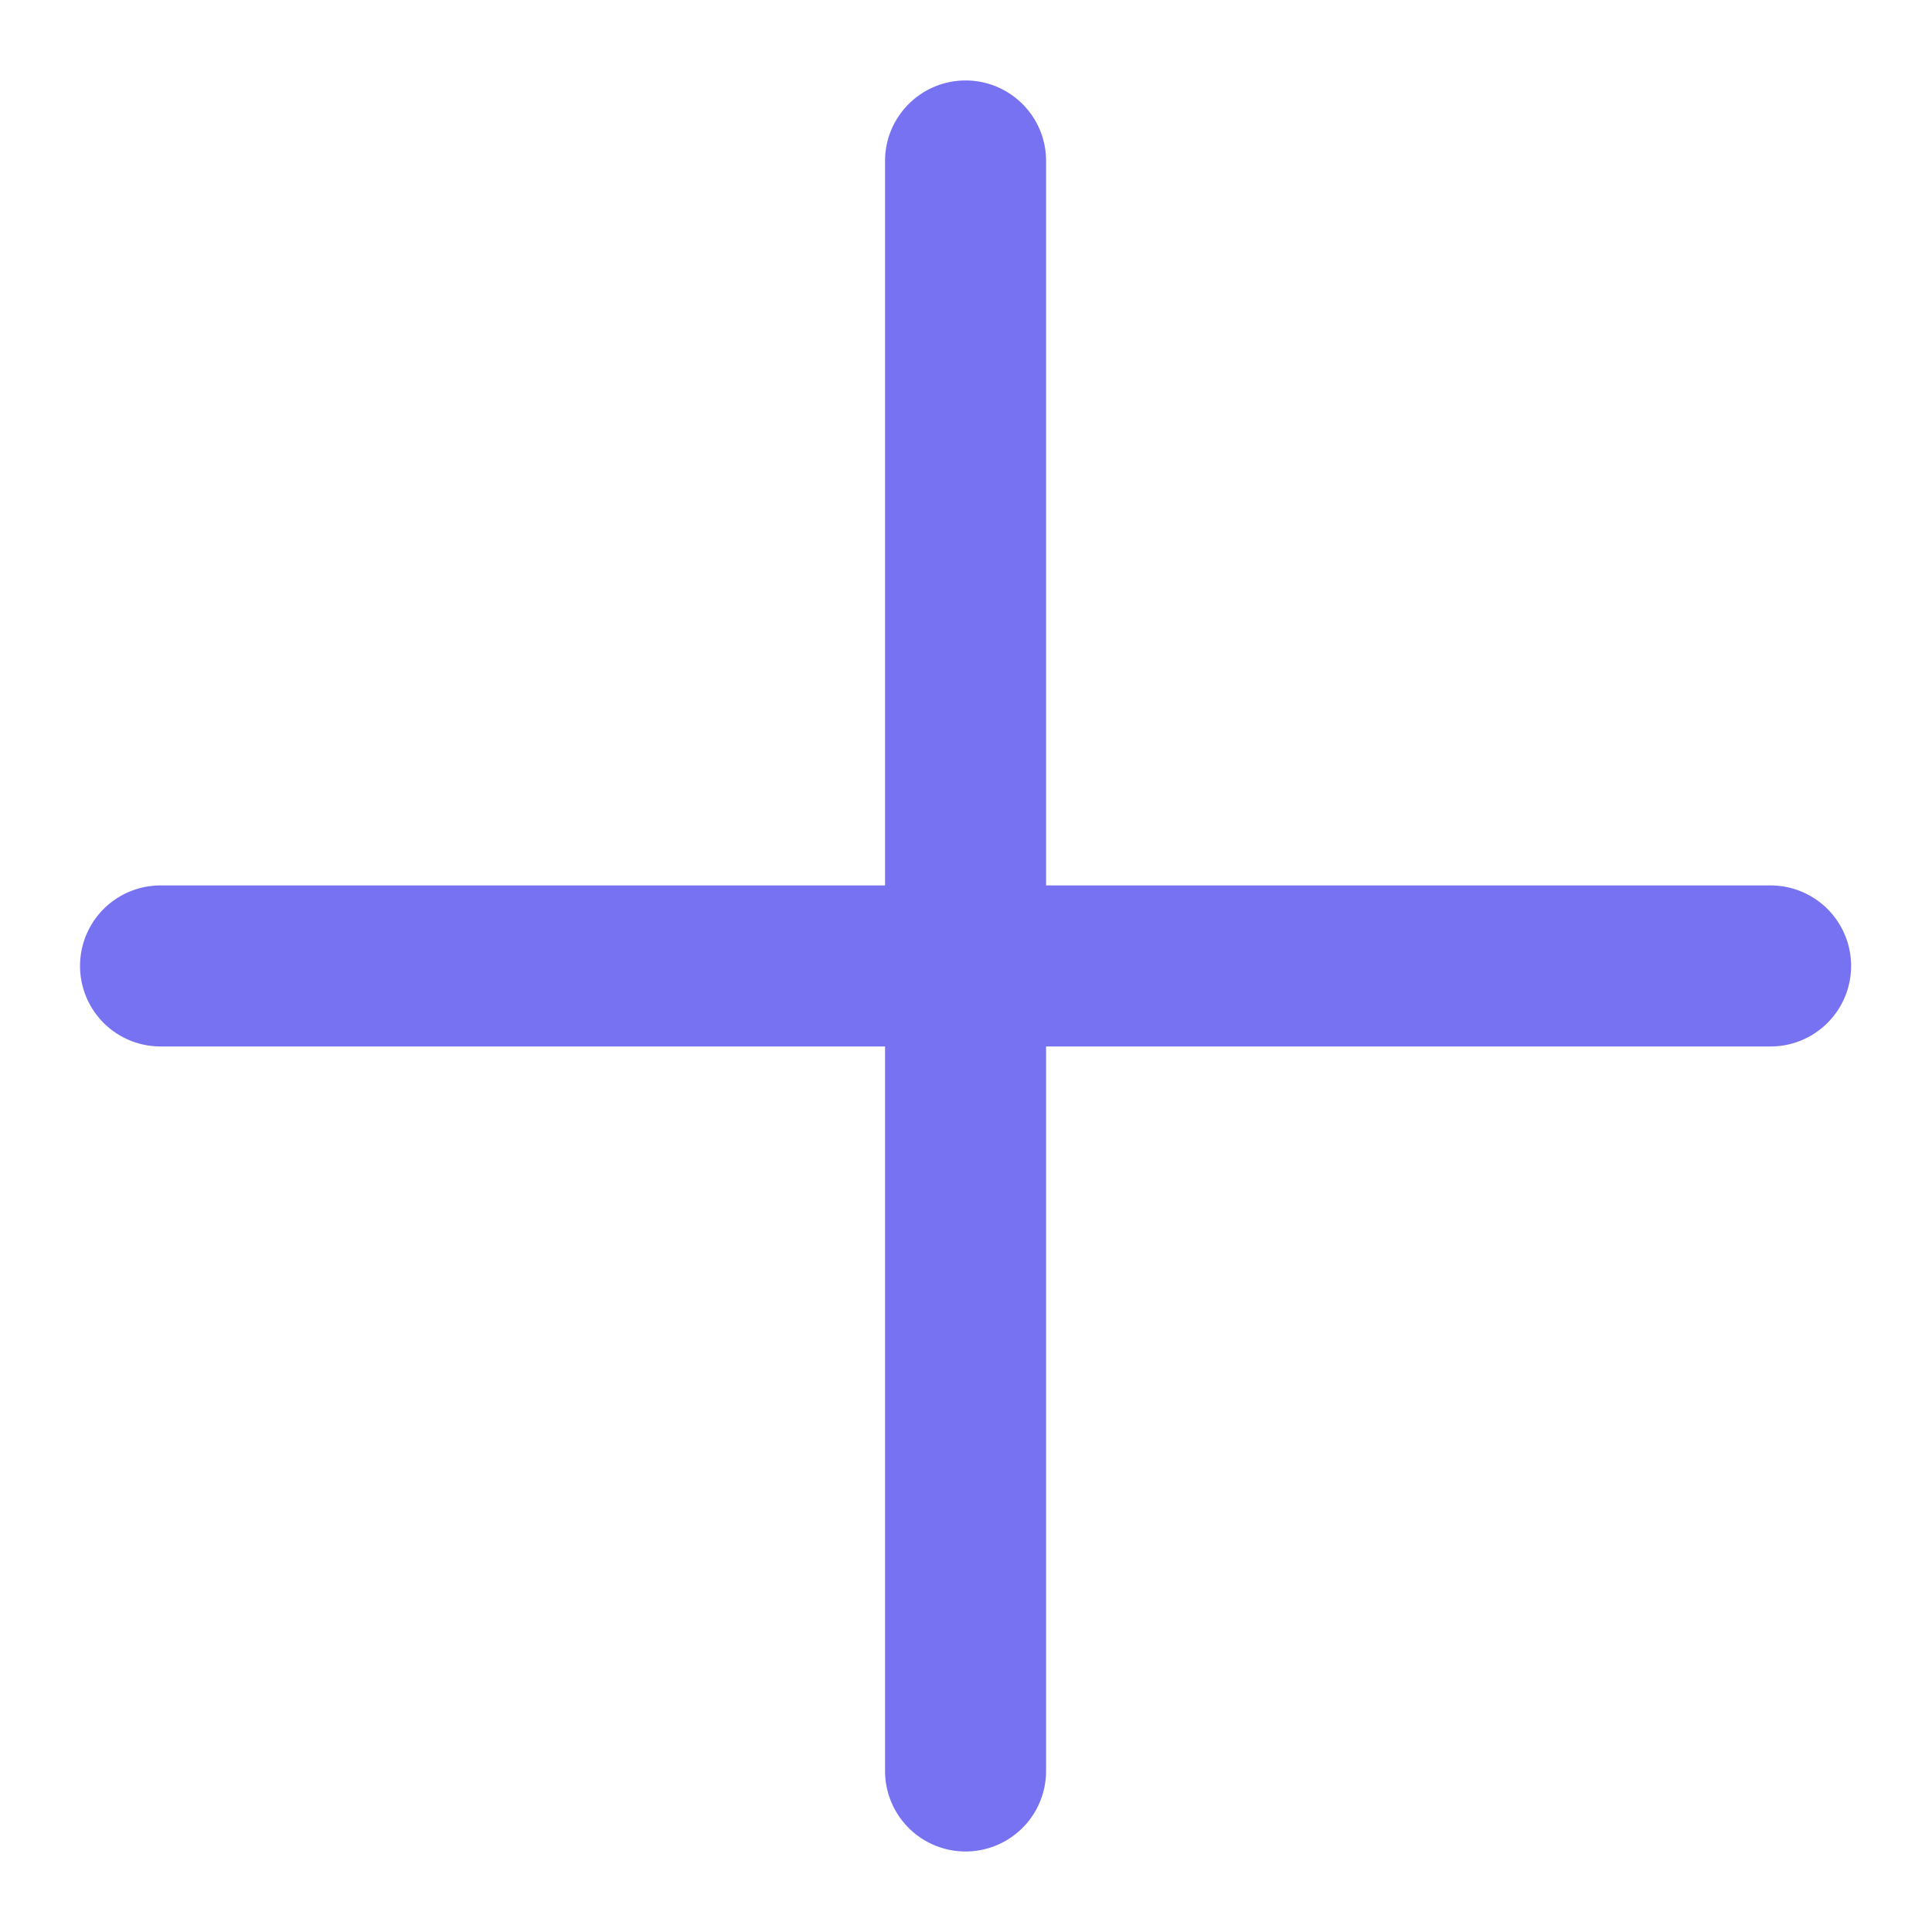 <svg width="20" height="20" fill="none" xmlns="http://www.w3.org/2000/svg"><path fill-rule="evenodd" clip-rule="evenodd" d="M9.996.833c.46 0 .833.373.833.833v7.5h7.5a.833.833 0 0 1 0 1.667h-7.5v7.5a.833.833 0 0 1-1.667 0v-7.5h-7.5a.833.833 0 0 1 0-1.667h7.5v-7.5c0-.46.374-.833.834-.833Z" fill="#7772F1"/></svg>